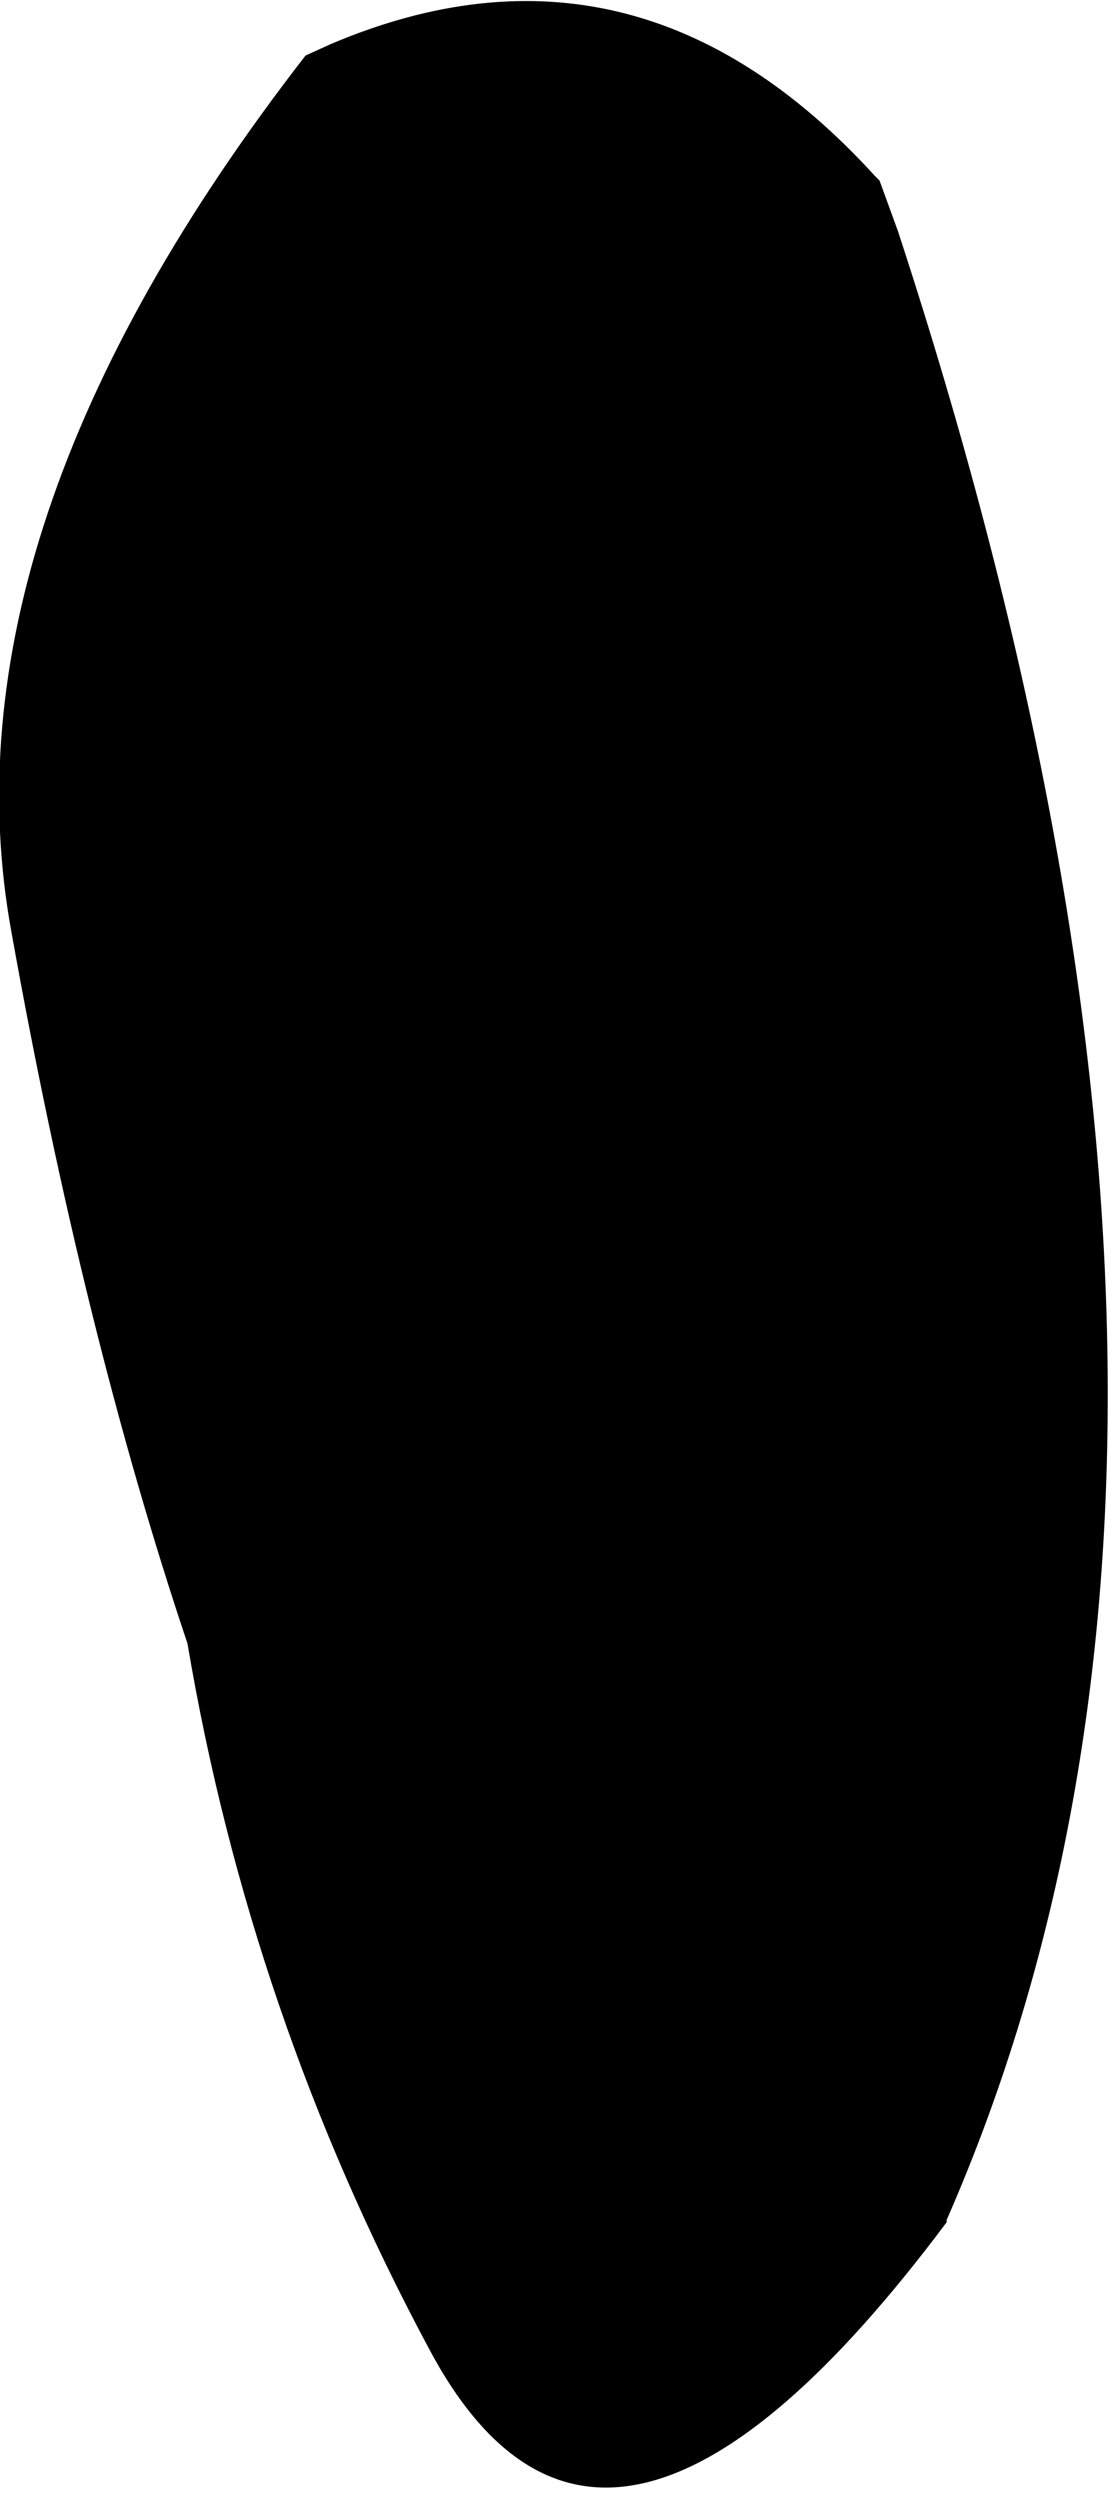 <svg xmlns="http://www.w3.org/2000/svg" width="24" height="54"><path d="M18.9 3.8l.1.1.4 1.1q8.5 25.95 1.05 42.95V48q-7.4 9.9-11.2 2.7-3.85-7.2-5.2-15.2Q1.8 28.8.25 20.15q-1.6-8.7 6.35-18.95l.55-.25q6.6-2.8 11.75 2.85"/></svg>